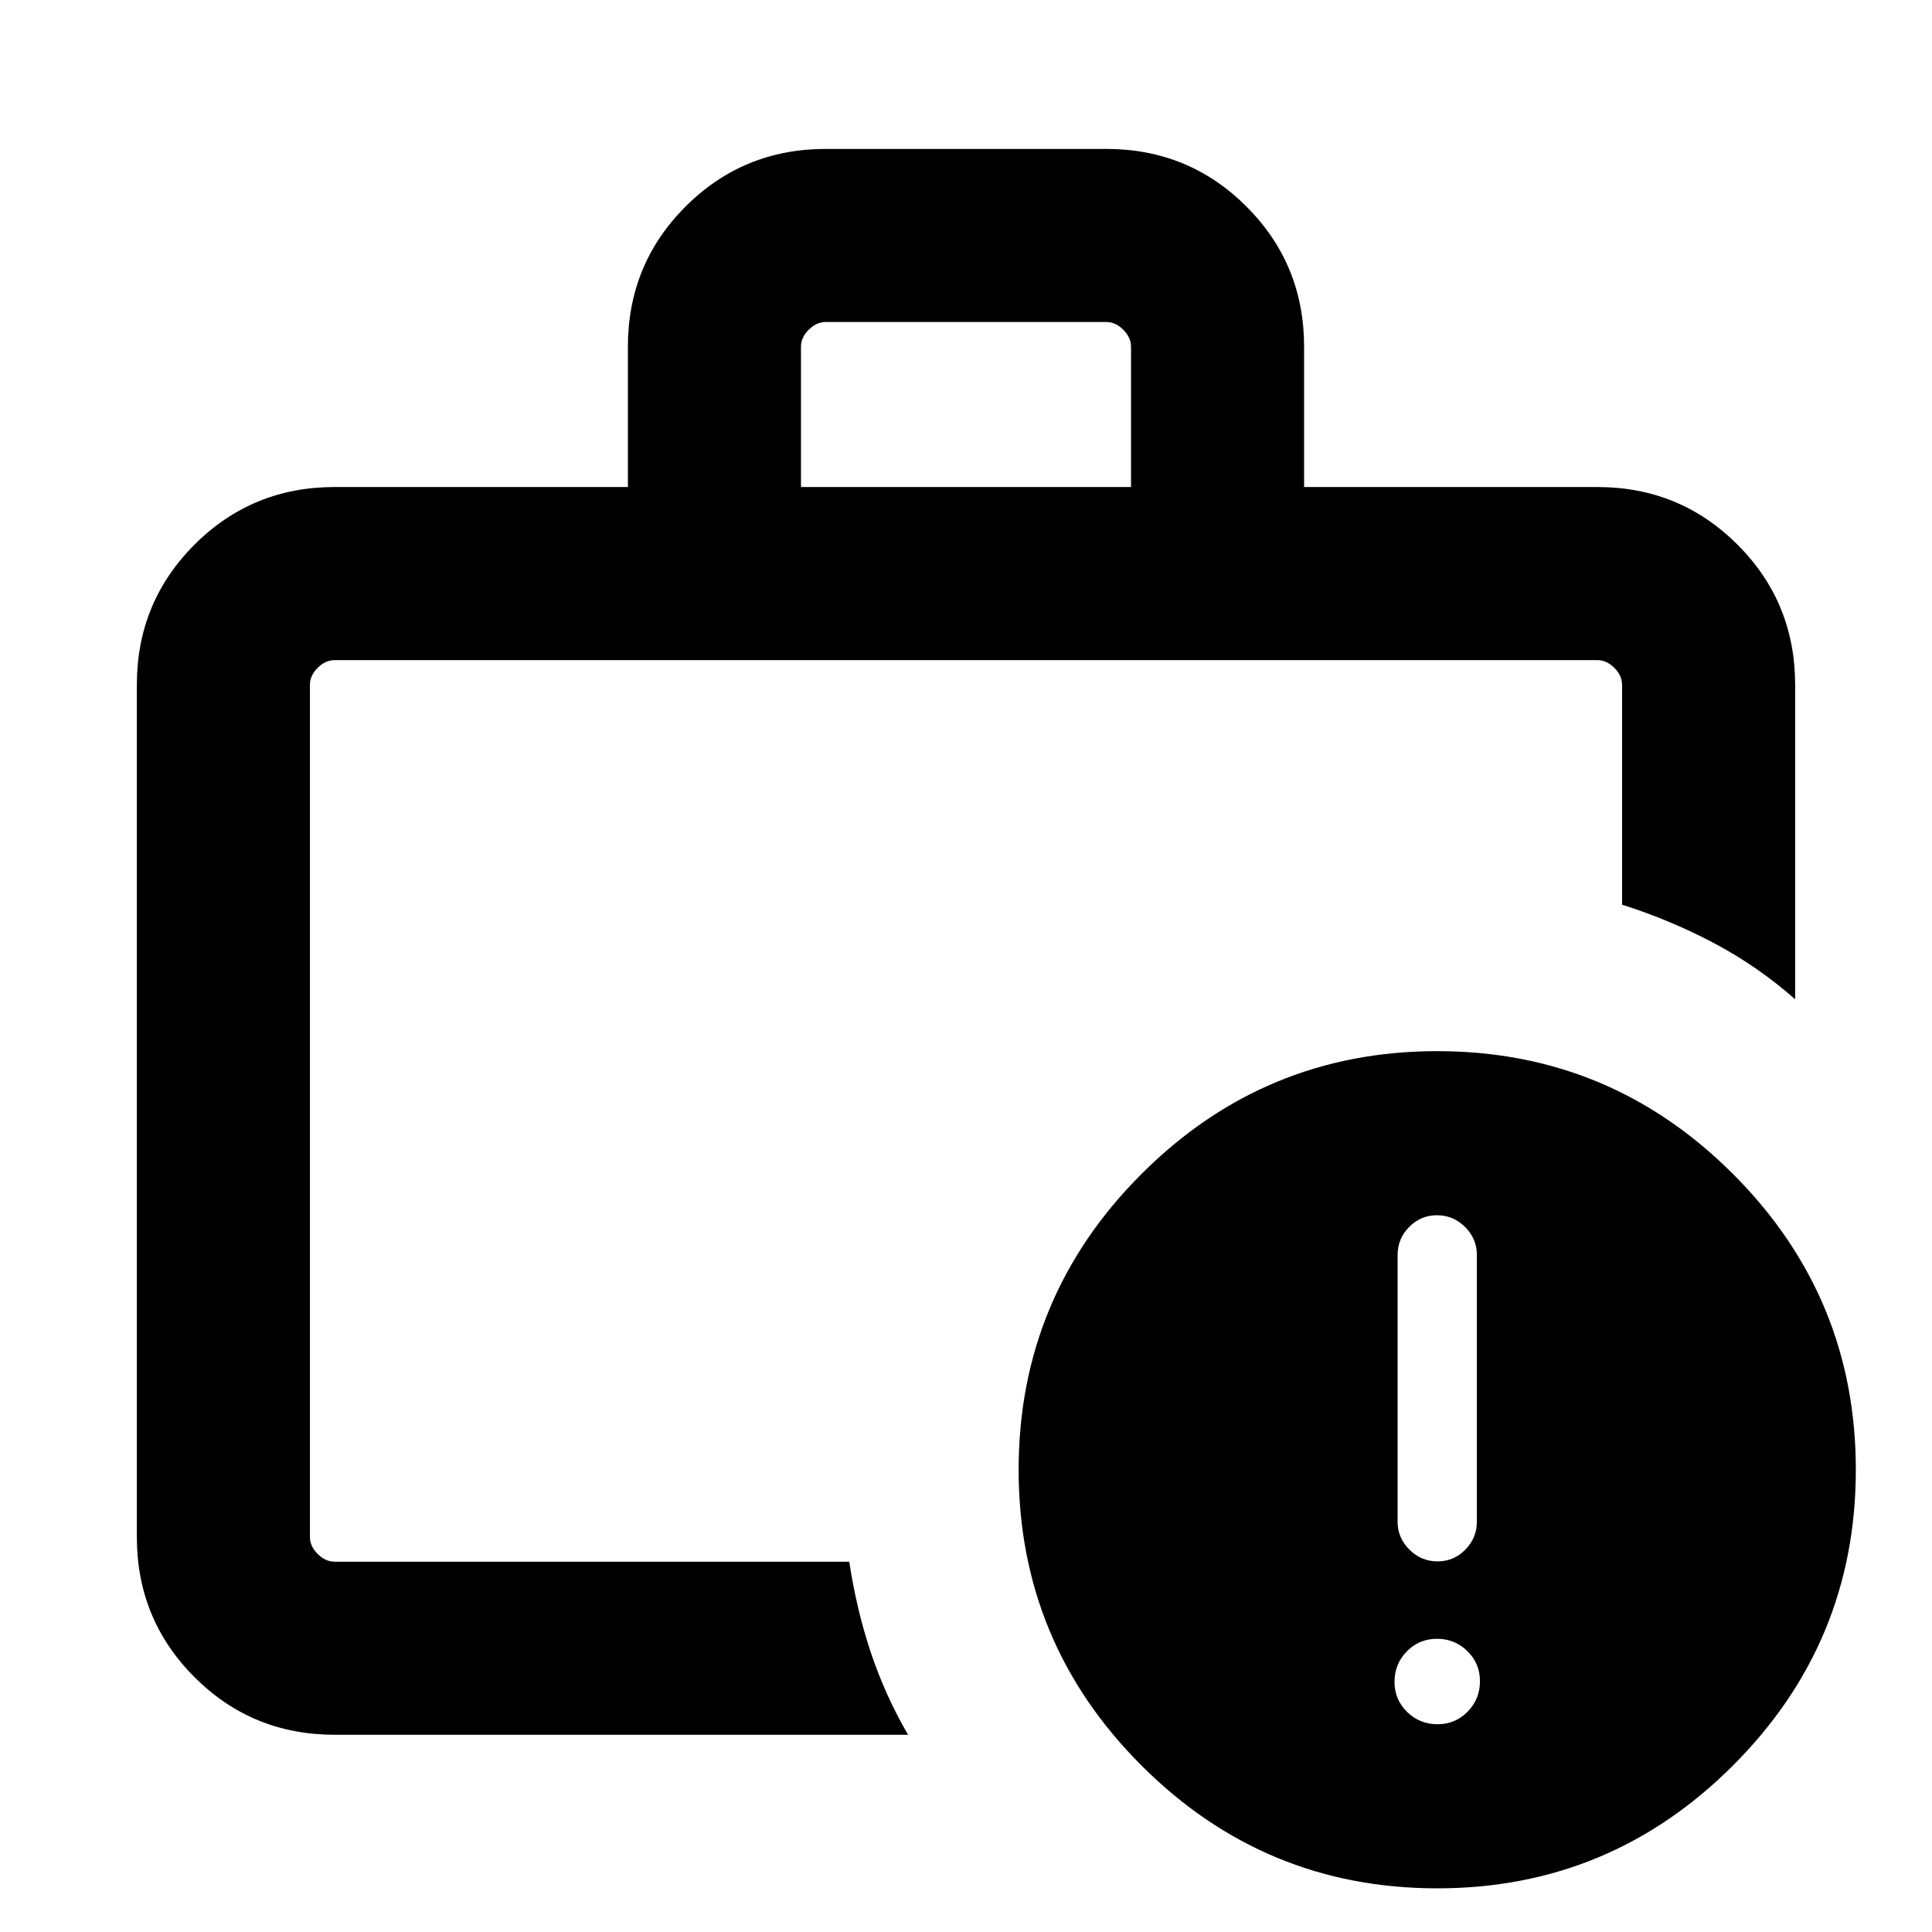 <svg xmlns="http://www.w3.org/2000/svg" height="24" viewBox="0 -960 960 960" width="24"><path d="M154-184V-632v448Zm244-533.999h164v-69.691q0-4.616-3.846-8.462-3.847-3.847-8.463-3.847H410.309q-4.616 0-8.463 3.847Q398-792.306 398-787.69v69.691ZM166.309-98.001q-41.033 0-69.67-28.638Q68-155.276 68-196.309v-423.382q0-41.033 28.638-69.67 28.637-28.638 69.67-28.638h145.692v-69.691q0-41.032 28.638-69.67 28.637-28.637 69.67-28.637h139.382q41.033 0 69.67 28.637 28.638 28.638 28.638 69.67v69.691h145.692q41.033 0 69.67 28.638 28.638 28.637 28.638 69.67v156.229Q873.23-480 851.422-491.5 829.615-503 806-510.461v-109.23q0-4.616-3.846-8.463-3.847-3.846-8.463-3.846H166.309q-4.616 0-8.463 3.846-3.846 3.847-3.846 8.463v423.382q0 4.616 3.846 8.463 3.847 3.846 8.463 3.846h255.692q3.615 24 10.769 45.307 7.154 21.307 18.461 40.692H166.309Zm547.845 76.307q-85.923 0-146.961-61.038-61.038-61.038-61.038-146.961 0-85.922 61.038-146.96 61.038-61.038 146.961-61.038 85.922 0 146.96 61.038 61.038 61.038 61.038 146.96 0 85.923-61.038 146.96-61.038 61.039-146.96 61.039Zm.142-81.538q8.858 0 14.973-6.258 6.115-6.259 6.115-15.116t-6.258-14.972q-6.258-6.116-15.115-6.116t-14.973 6.259q-6.115 6.258-6.115 15.115t6.258 14.972q6.258 6.116 15.115 6.116Zm0-80.923q8.088 0 13.819-5.831 5.731-5.83 5.731-13.861v-132.614q0-8.031-5.874-13.862-5.873-5.831-13.961-5.831-8.088 0-13.819 5.831-5.731 5.831-5.731 13.862v132.614q0 8.031 5.874 13.861 5.874 5.831 13.961 5.831Z"/></svg>